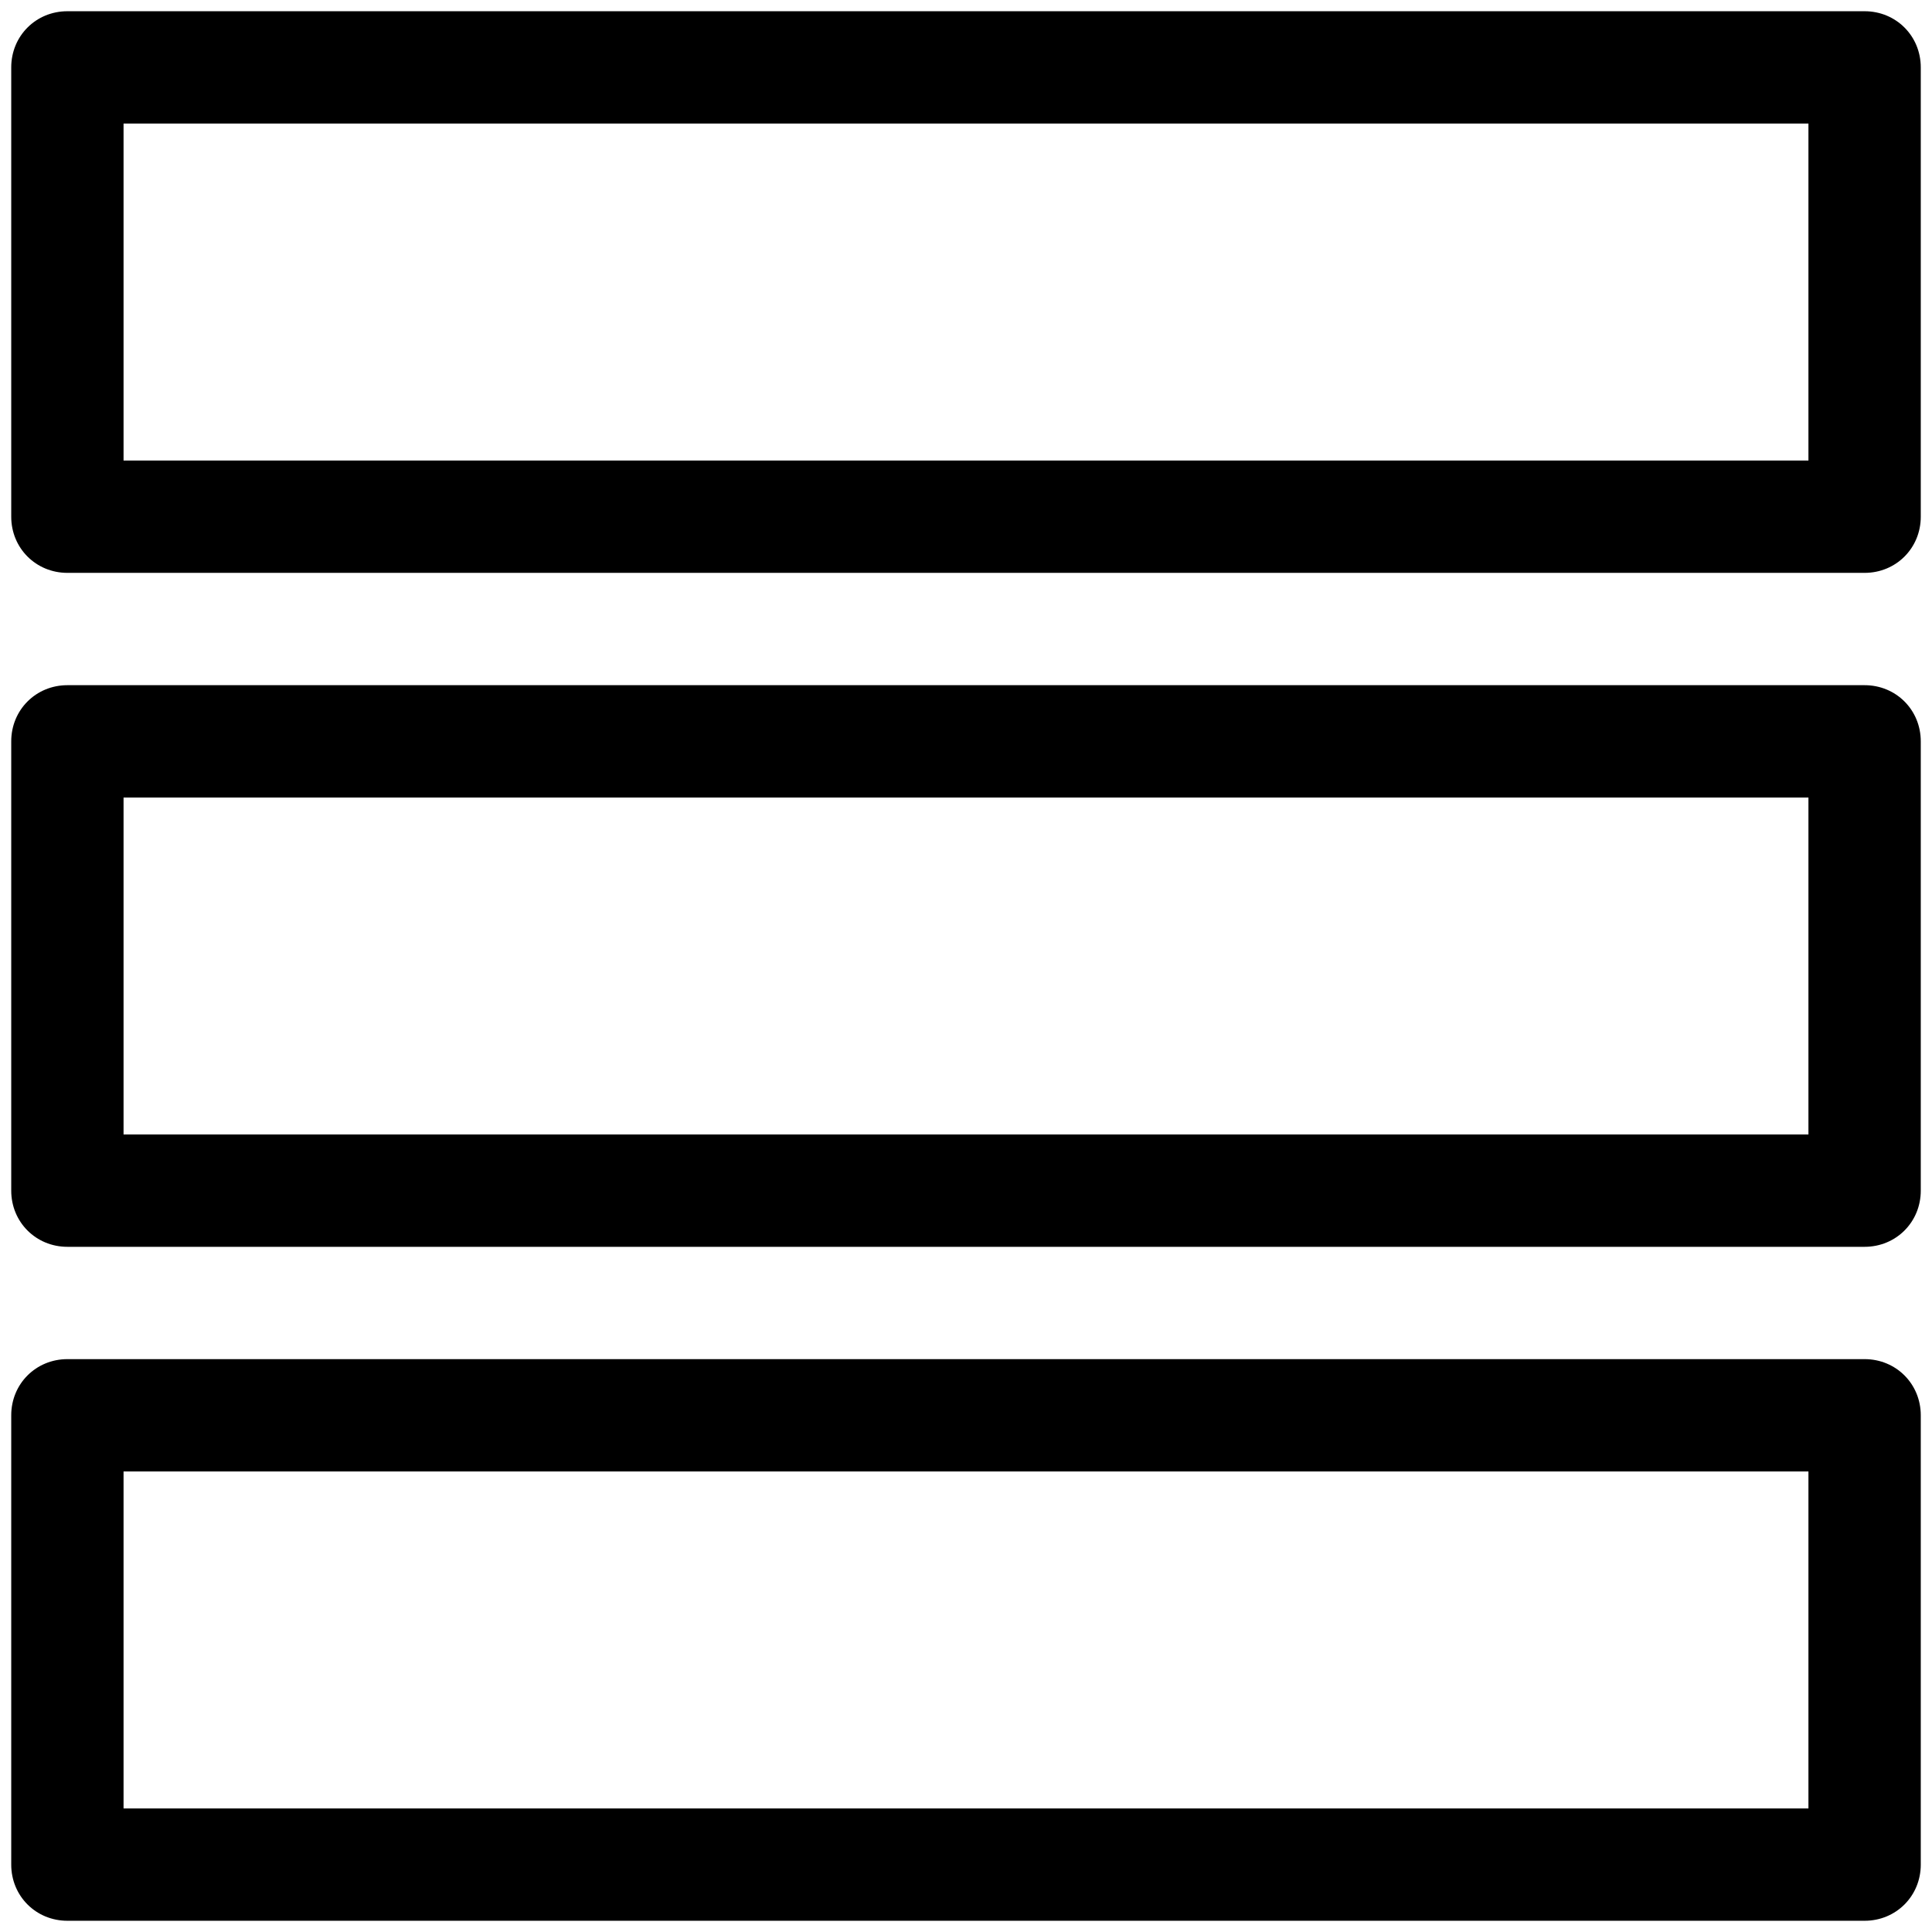 <svg xmlns="http://www.w3.org/2000/svg" viewBox="0 0 86 86">
  <path d="M83 30.5H3C1.6 30.5.5 31.6.5 33v20c0 1.4 1.1 2.5 2.5 2.5h80c1.4 0 2.5-1.1 2.5-2.5V33c0-1.4-1.1-2.5-2.5-2.5zm-2.5 20h-75v-15h75v15zM83 .5H3C1.6.5.5 1.6.5 3v20c0 1.4 1.1 2.5 2.5 2.5h80c1.4 0 2.5-1.1 2.5-2.5V3c0-1.4-1.1-2.5-2.5-2.5zm-2.5 20h-75v-15h75v15zM83 60.5H3C1.6 60.5.5 61.6.5 63v20c0 1.4 1.1 2.5 2.5 2.5h80c1.4 0 2.5-1.1 2.5-2.5V63c0-1.4-1.1-2.5-2.5-2.5zm-2.5 20h-75v-15h75v15z" />
</svg>
